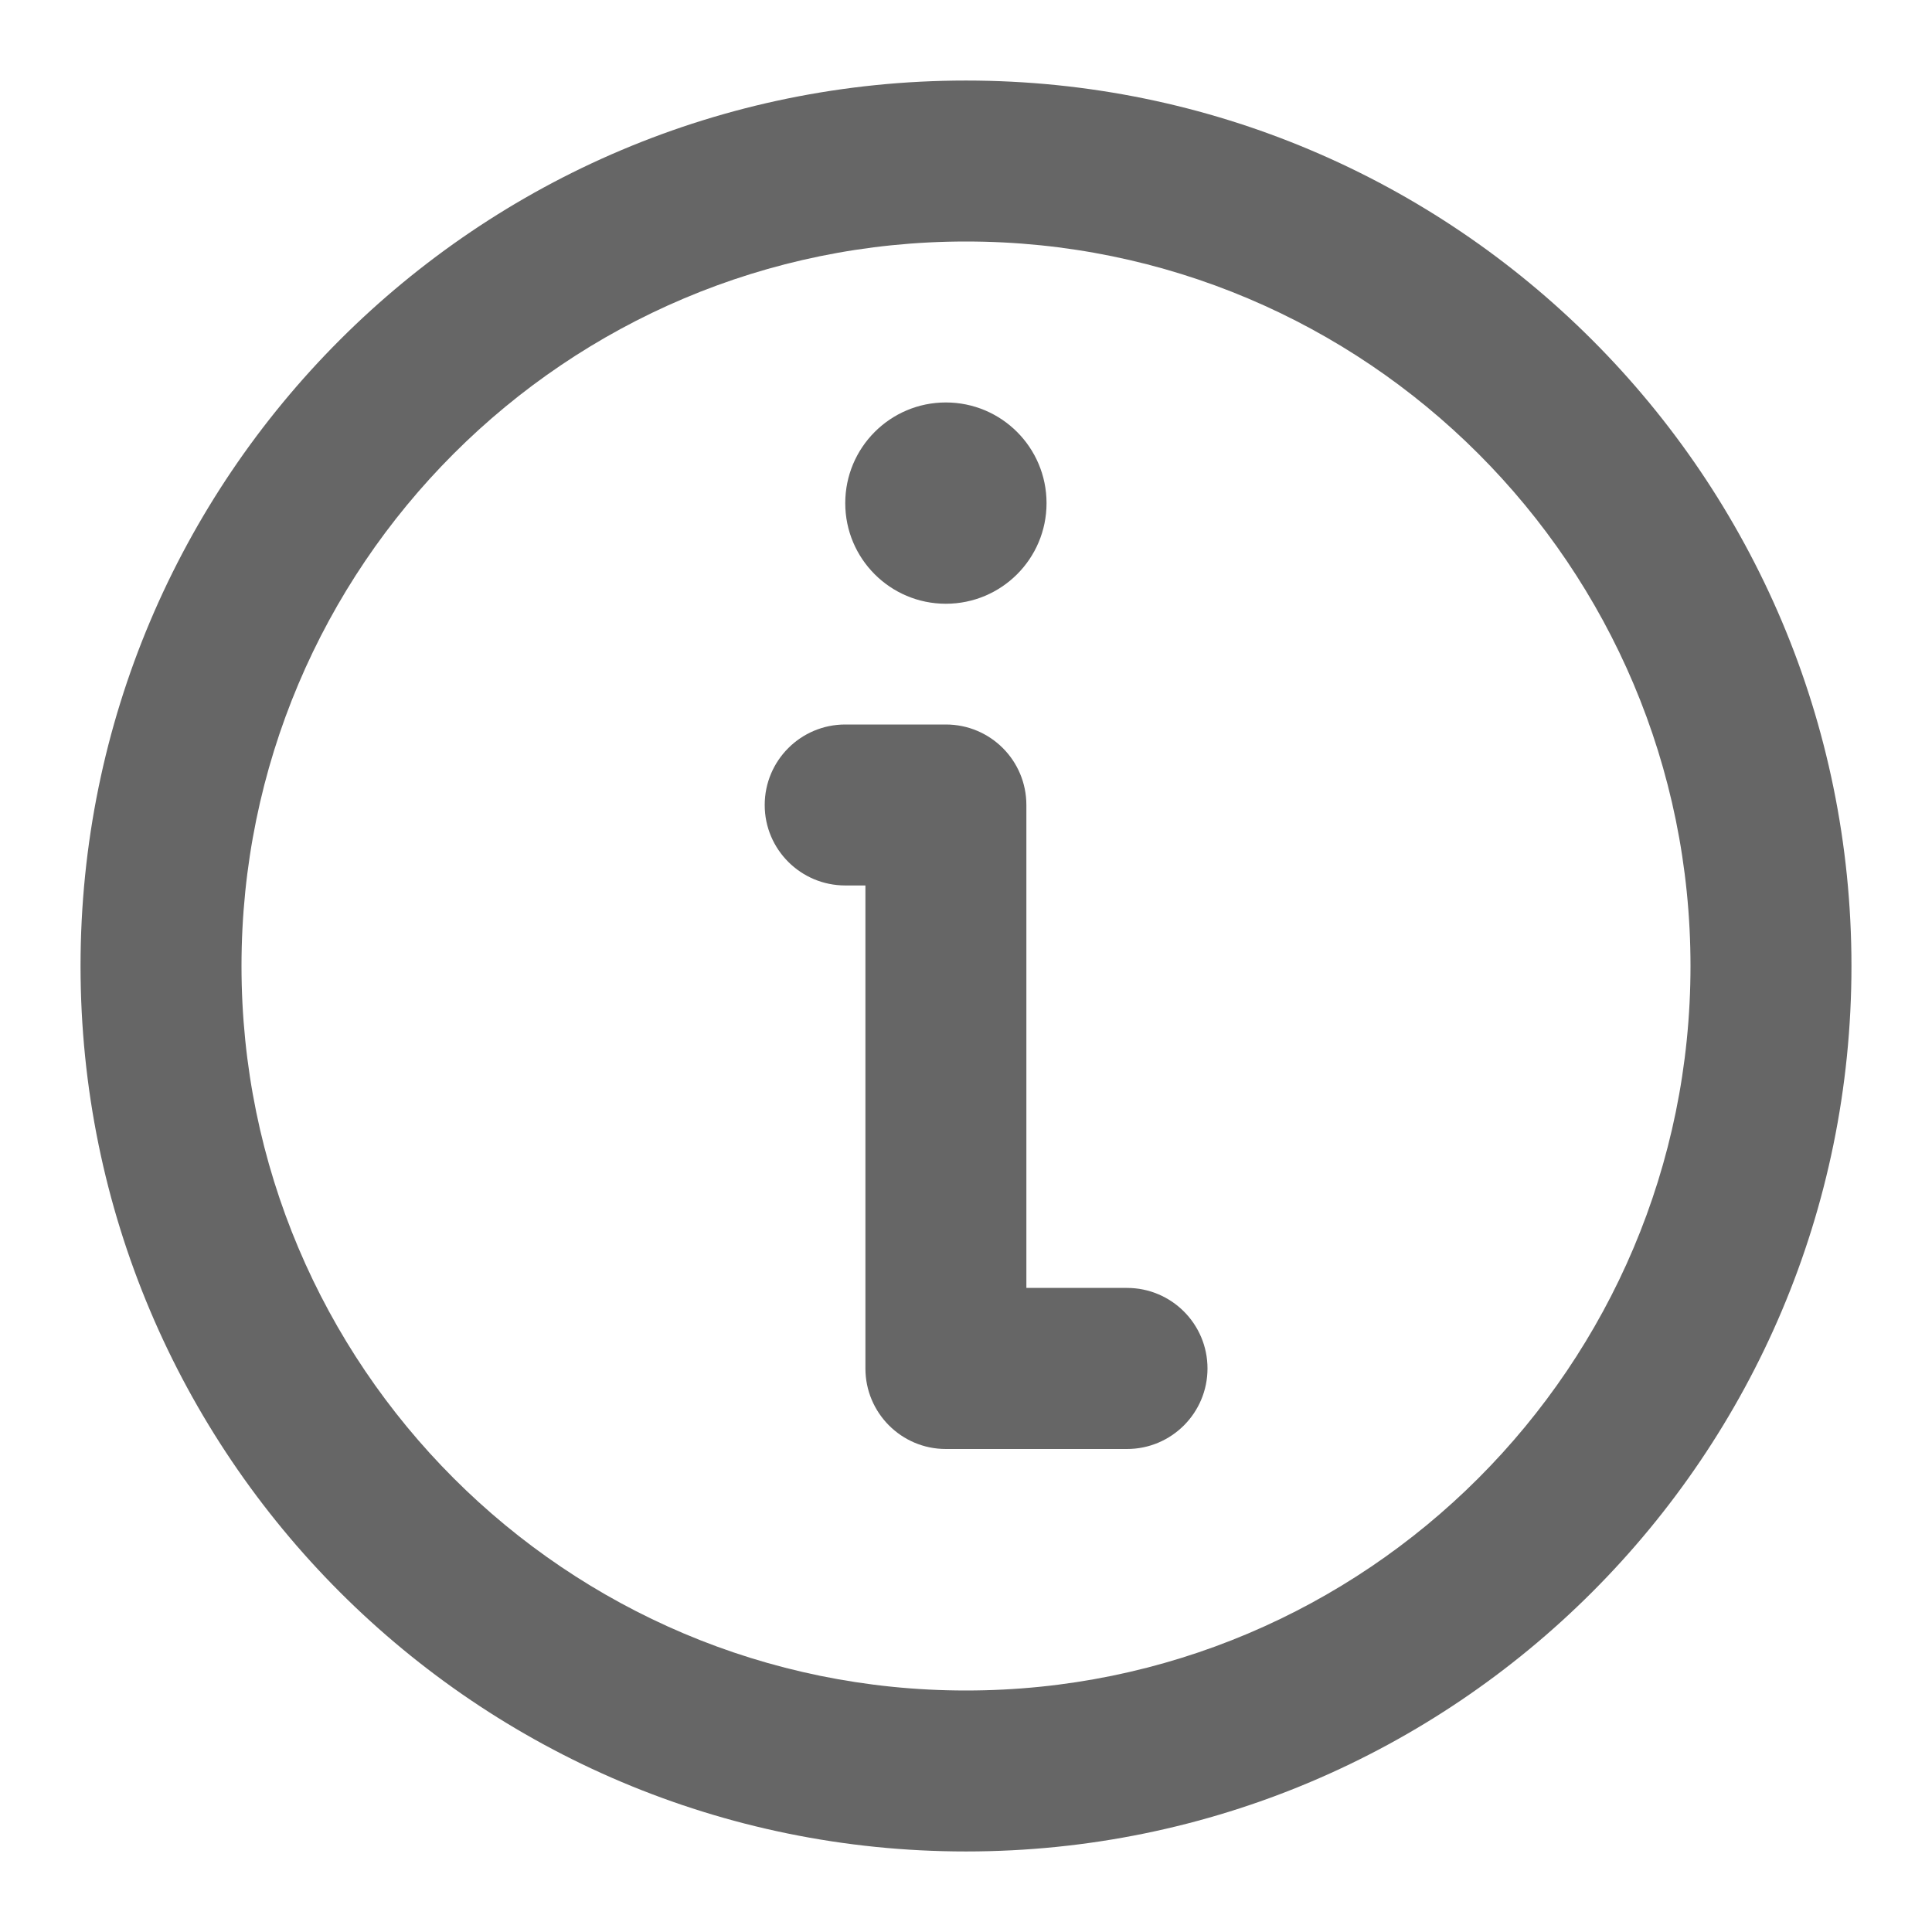 <svg width="16" height="16" viewBox="0 0 16 16" fill="none" xmlns="http://www.w3.org/2000/svg">
<path fill-rule="evenodd" clip-rule="evenodd" d="M8 2C4.686 2 2 4.686 2 8C2 11.313 4.686 14 8 14C11.314 14 14 11.313 14 8C14 4.686 11.314 2 8 2ZM0.667 8C0.667 3.95 3.95 0.667 8 0.667C12.05 0.667 15.333 3.95 15.333 8C15.333 12.05 12.05 15.333 8 15.333C3.95 15.333 0.667 12.05 0.667 8Z" fill="#666666"/>
<path d="M8.667 4.167C8.667 4.627 8.294 5 7.833 5C7.373 5 7 4.627 7 4.167C7 3.706 7.373 3.333 7.833 3.333C8.294 3.333 8.667 3.706 8.667 4.167Z" fill="#666666"/>
<path fill-rule="evenodd" clip-rule="evenodd" d="M6.333 6.667C6.333 6.298 6.632 6 7 6H7.833C8.202 6 8.5 6.298 8.5 6.667V10.666H9.333C9.702 10.666 10 10.965 10 11.333C10 11.701 9.702 12 9.333 12H7.833C7.465 12 7.167 11.701 7.167 11.333V7.333H7C6.632 7.333 6.333 7.035 6.333 6.667Z" fill="#666666"/>
</svg>
